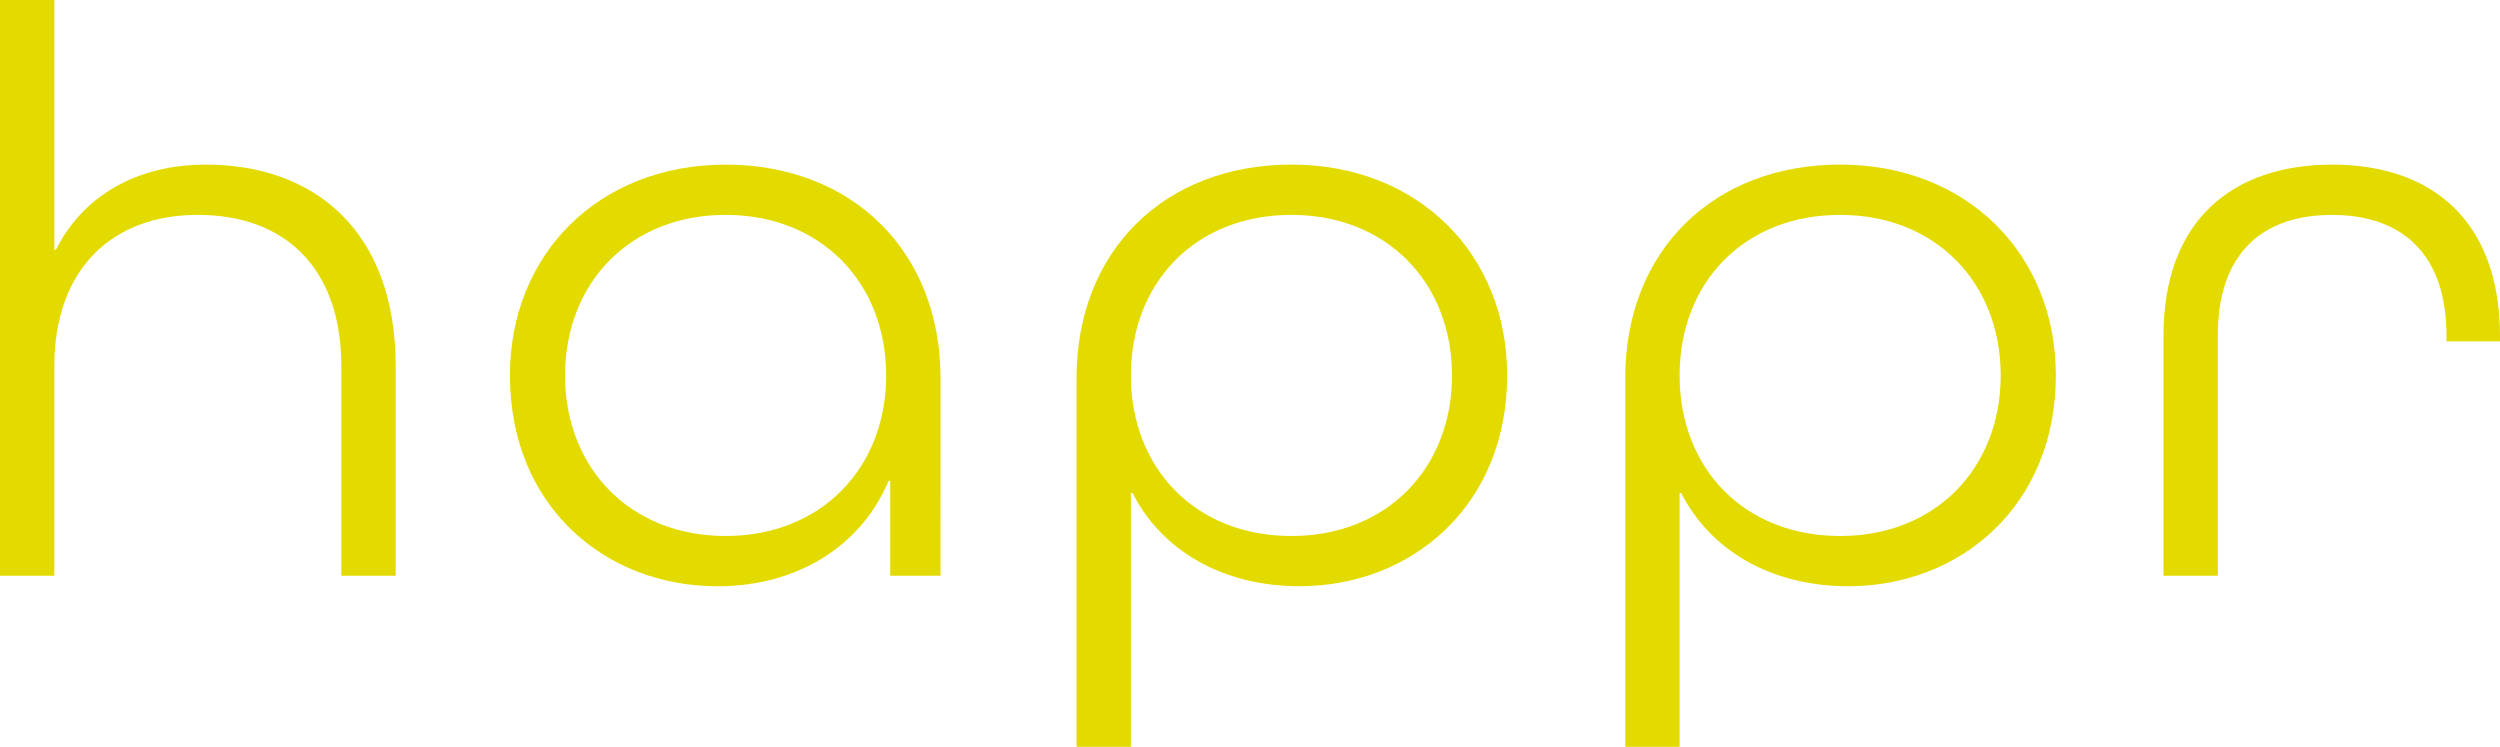 <svg xmlns="http://www.w3.org/2000/svg" width="265.967" height="79.451" viewBox="0 0 265.967 79.451"><path d="M104.765,71.221V93.478H98.984V32.229h5.781V58.8h.171c2.847-5.694,8.542-9.059,15.96-9.059,11.388,0,20.186,6.9,20.186,21.48V93.478H135.3V71.221c0-10.524-6.039-16.132-15.27-16.132-9.144,0-15.269,5.779-15.269,16.132" transform="translate(-98.984 -32.229)" fill="#e3db00"/><path d="M203.864,97.152h-5.349V87.059h-.173c-2.847,6.815-9.575,11.215-18.2,11.215-11.99,0-22.084-8.54-22.084-22.429,0-12.939,9.489-22.429,22.947-22.429s22.861,9.23,22.861,22.688Zm-5.78-21.308c0-9.835-6.9-17.081-17.081-17.081s-17.081,7.246-17.081,17.081,6.9,17.081,17.081,17.081,17.081-7.247,17.081-17.081" transform="translate(-103.807 -35.903)" fill="#e3db00"/><path d="M223.7,115.354V76.1c0-13.544,9.4-22.688,22.86-22.688s22.947,9.49,22.947,22.429c0,13.889-10.18,22.429-22.085,22.429-8.195,0-14.665-3.8-17.77-9.921h-.173v27Zm39.941-39.51c0-9.835-6.9-17.081-17.081-17.081-10.265,0-17.081,7.246-17.081,17.081s6.815,17.081,17.081,17.081c10.179,0,17.081-7.247,17.081-17.081" transform="translate(-109.167 -35.903)" fill="#e3db00"/><path d="M287.264,115.354V76.1c0-13.544,9.4-22.688,22.86-22.688s22.948,9.49,22.948,22.429c0,13.889-10.18,22.429-22.085,22.429-8.195,0-14.665-3.8-17.771-9.921h-.172v27Zm39.941-39.51c0-9.835-6.9-17.081-17.081-17.081-10.265,0-17.08,7.246-17.08,17.081s6.814,17.081,17.08,17.081c10.18,0,17.081-7.247,17.081-17.081" transform="translate(-114.357 -35.903)" fill="#e3db00"/><path d="M380.93,72.221v-.6c0-8.885-4.917-12.853-12.163-12.853-7.333,0-12.164,3.968-12.164,12.853V97.151h-5.78V71.616c0-12.249,7.333-18.2,17.943-18.2s17.858,5.952,17.858,18.288v.517Z" transform="translate(-120.657 -35.903)" fill="#e3db00"/></svg>